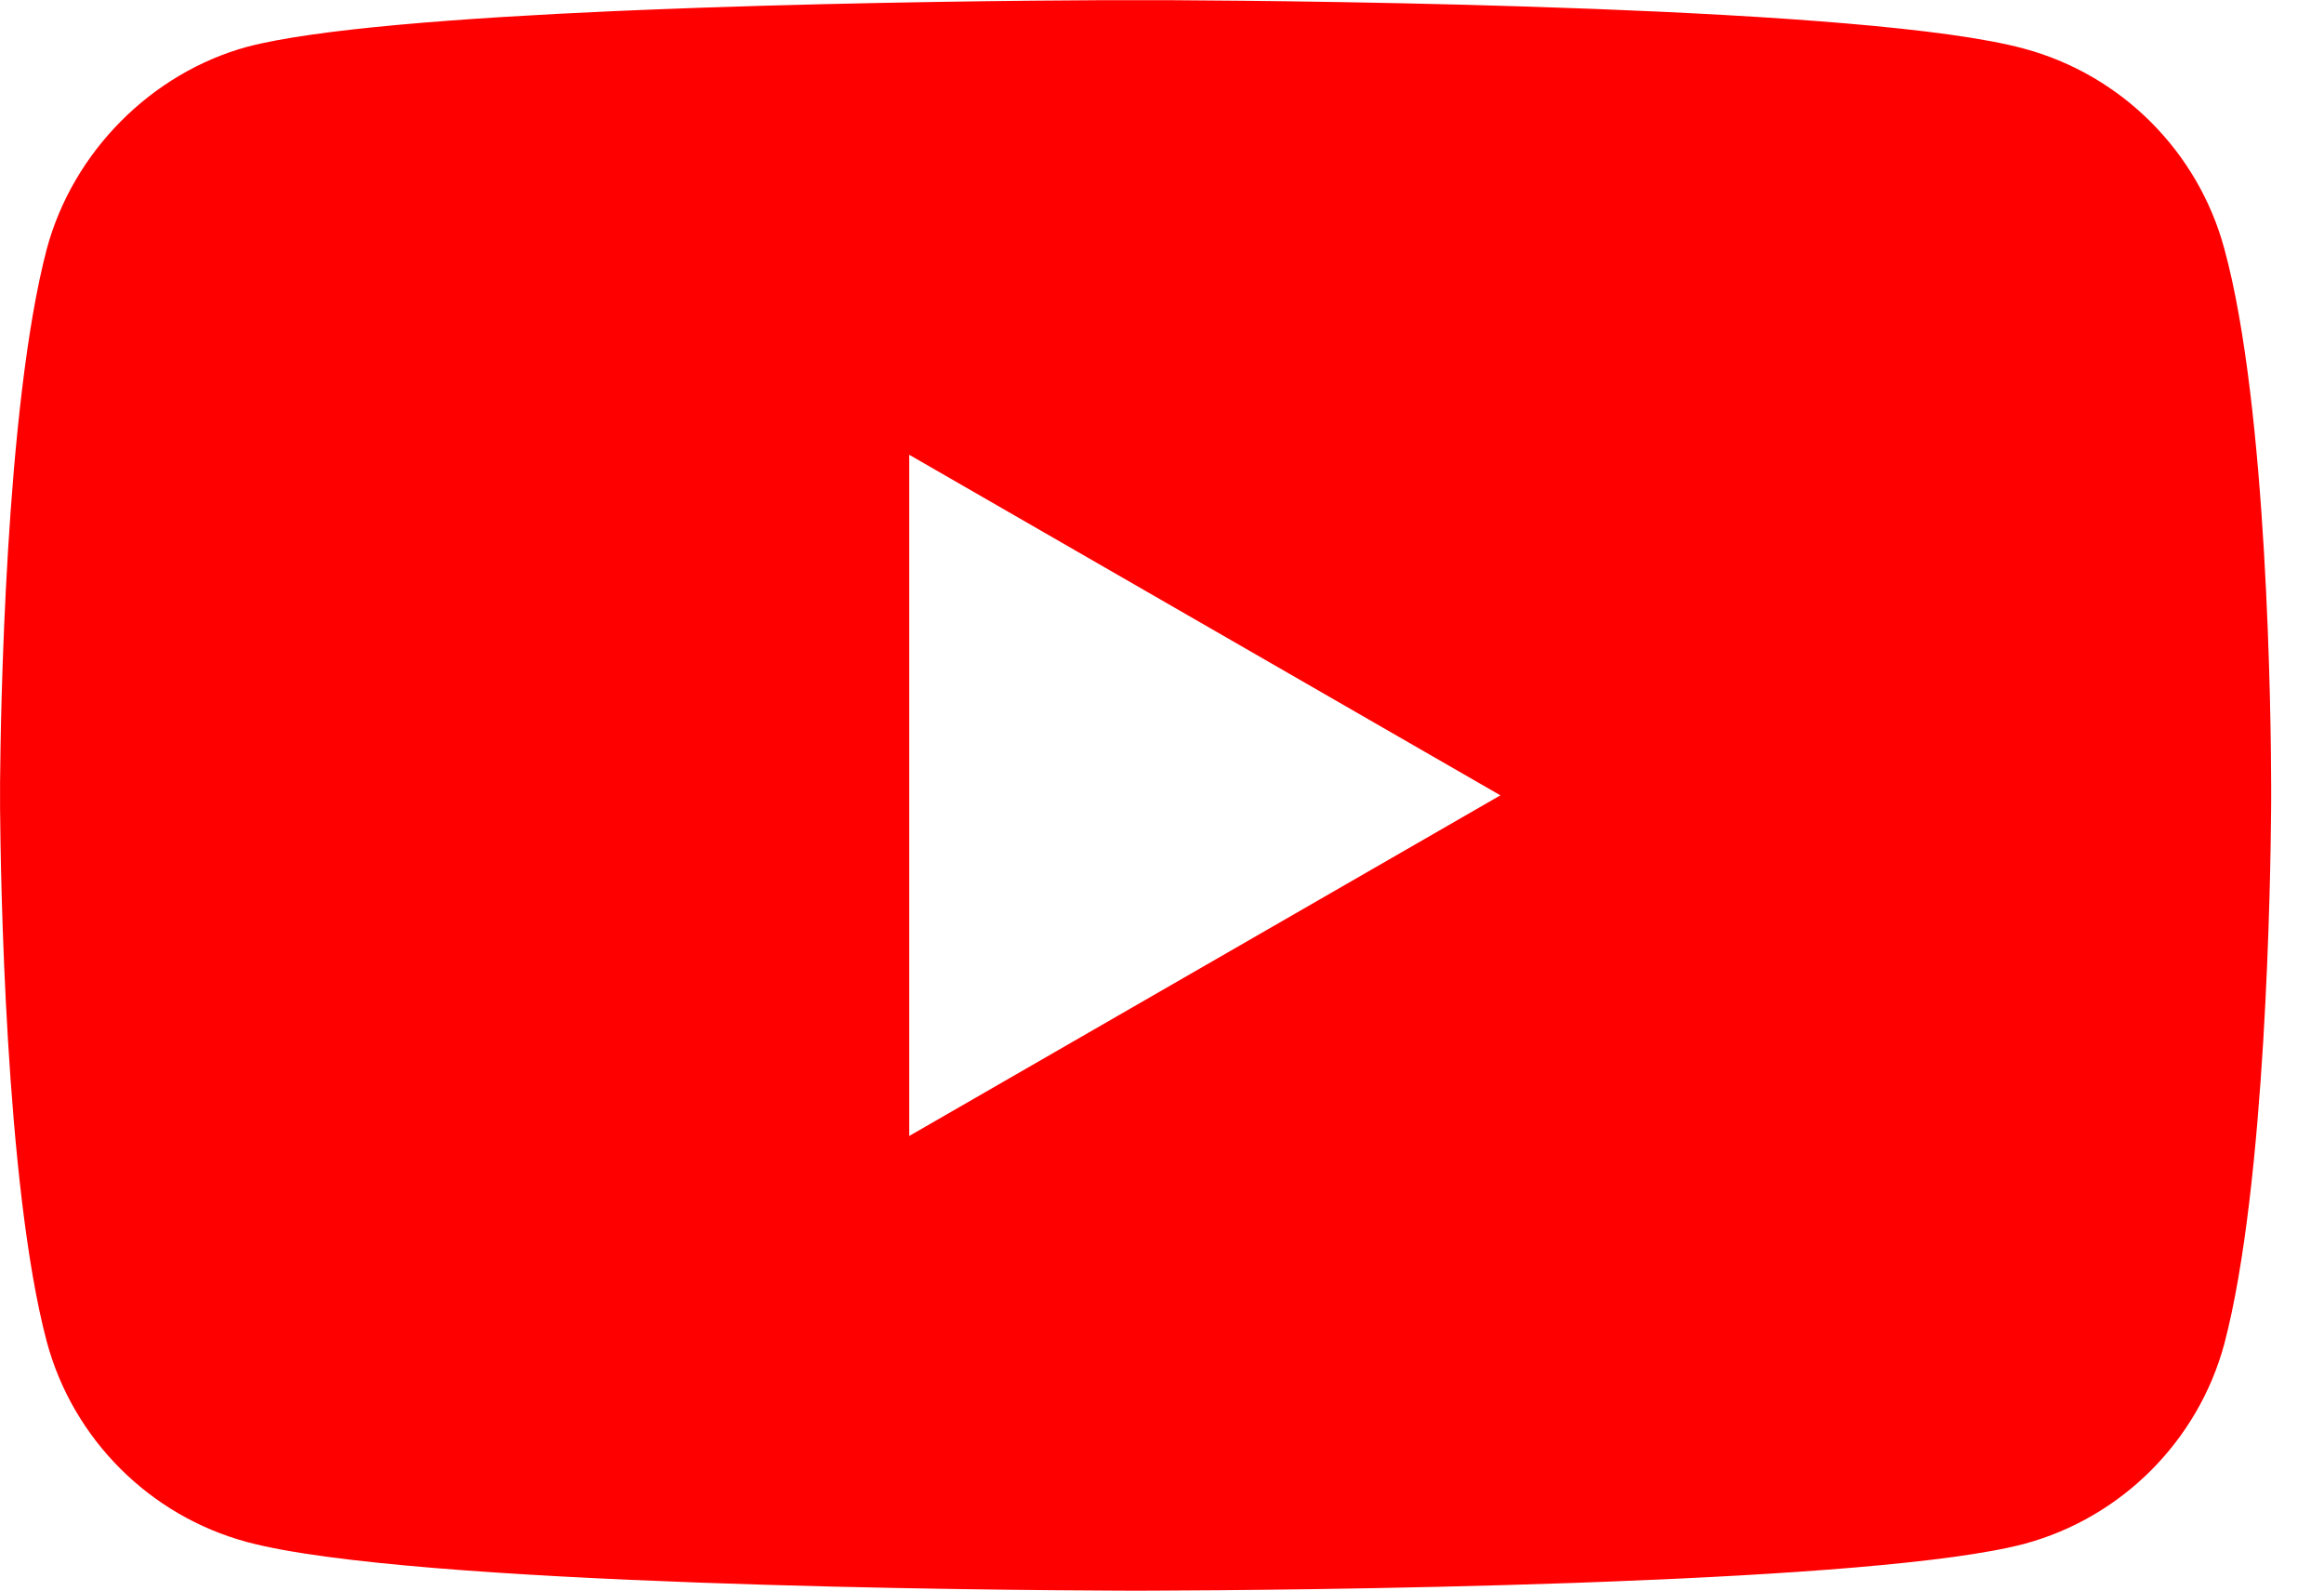 <?xml version="1.0" encoding="UTF-8"?>
<svg width="38px" height="26px" viewBox="0 0 38 26" version="1.1" xmlns="http://www.w3.org/2000/svg" xmlns:xlink="http://www.w3.org/1999/xlink">
    <title>yt</title>
    <g id="Page-1" stroke="none" stroke-width="1" fill="none" fill-rule="evenodd">
        <g id="HardcoreFC-Index-(Ru)-v09-e" transform="translate(-1263, -12383)" fill="#FF0000">
            <g id="Footer-Group" transform="translate(0, 11450)">
                <g id="Footer" transform="translate(53, 0)">
                    <g id="Icons" transform="translate(915, 930)">
                        <path d="M314.14,3.003 C316.513,3.015 325.58,3.107 328.098,3.796 C329.689,4.224 330.943,5.479 331.371,7.069 C332.08,9.659 332.133,14.752 332.136,15.829 L332.136,16.065 C332.136,16.076 332.136,16.09 332.136,16.106 L332.135,16.234 C332.127,17.305 332.053,22.374 331.371,24.964 C330.943,26.555 329.689,27.809 328.098,28.237 C326.887,28.556 324.163,28.742 321.397,28.85 L320.733,28.875 C317.748,28.979 314.851,28.998 313.897,29.001 L313.653,29.002 C313.634,29.002 313.619,29.002 313.606,29.002 L313.53,29.002 C313.518,29.002 313.502,29.002 313.484,29.002 L313.241,29.001 C311.336,28.994 301.681,28.922 299.038,28.206 C297.448,27.778 296.193,26.524 295.765,24.933 C295.084,22.371 295.01,17.28 295.001,16.204 L295.001,15.799 C295.01,14.728 295.084,9.659 295.765,7.069 C296.193,5.479 297.478,4.194 299.038,3.766 C300.152,3.472 302.547,3.292 305.078,3.18 L305.74,3.153 L305.74,3.153 L306.404,3.128 C309.168,3.032 311.856,3.008 312.997,3.003 Z M309.867,10.434 L309.867,21.569 L319.533,16.001 L309.867,10.434 Z" id="yt"></path>
                    </g>
                </g>
            </g>
        </g>
    </g>
</svg>
